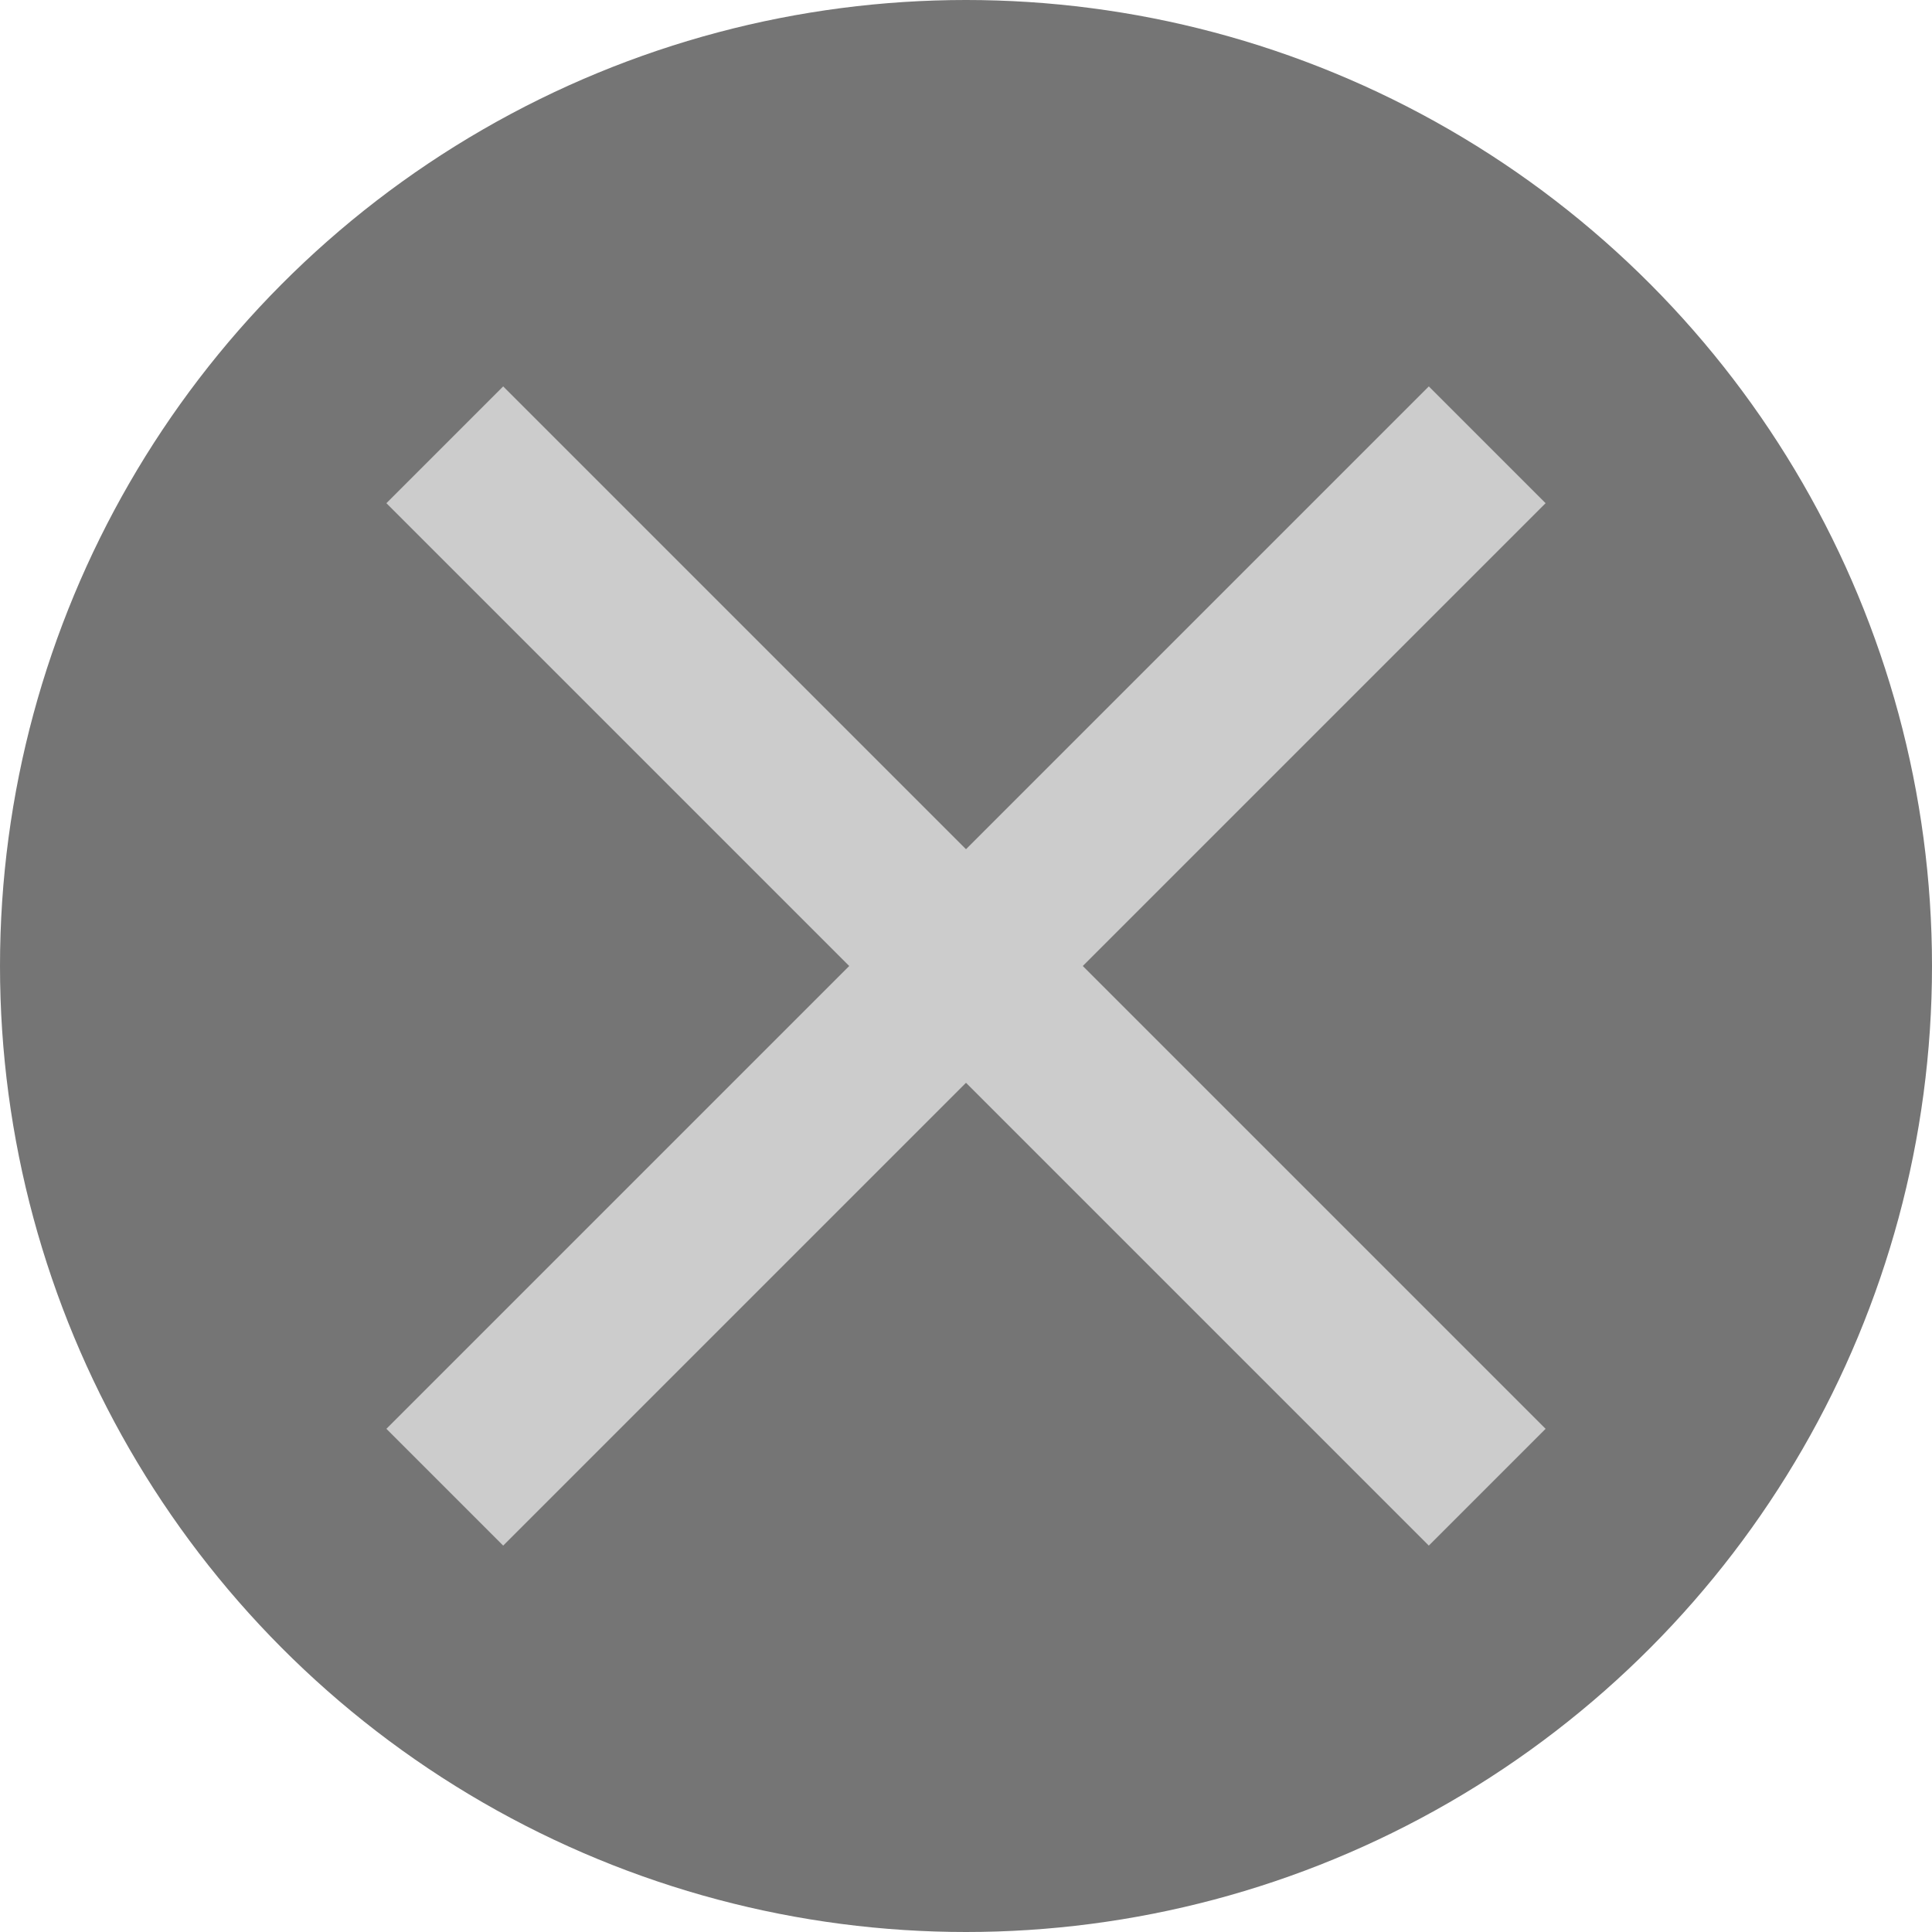 <svg width="20" height="20" viewBox="0 0 20 20" fill="none" xmlns="http://www.w3.org/2000/svg">
<circle cx="10" cy="10" r="10" fill="#757575"/>
<path d="M16 5.209L14.791 4L10 8.791L5.209 4L4 5.209L8.791 10L4 14.791L5.209 16L10 11.209L14.791 16L16 14.791L11.209 10L16 5.209Z" fill="#CCCCCC"/>
</svg>

